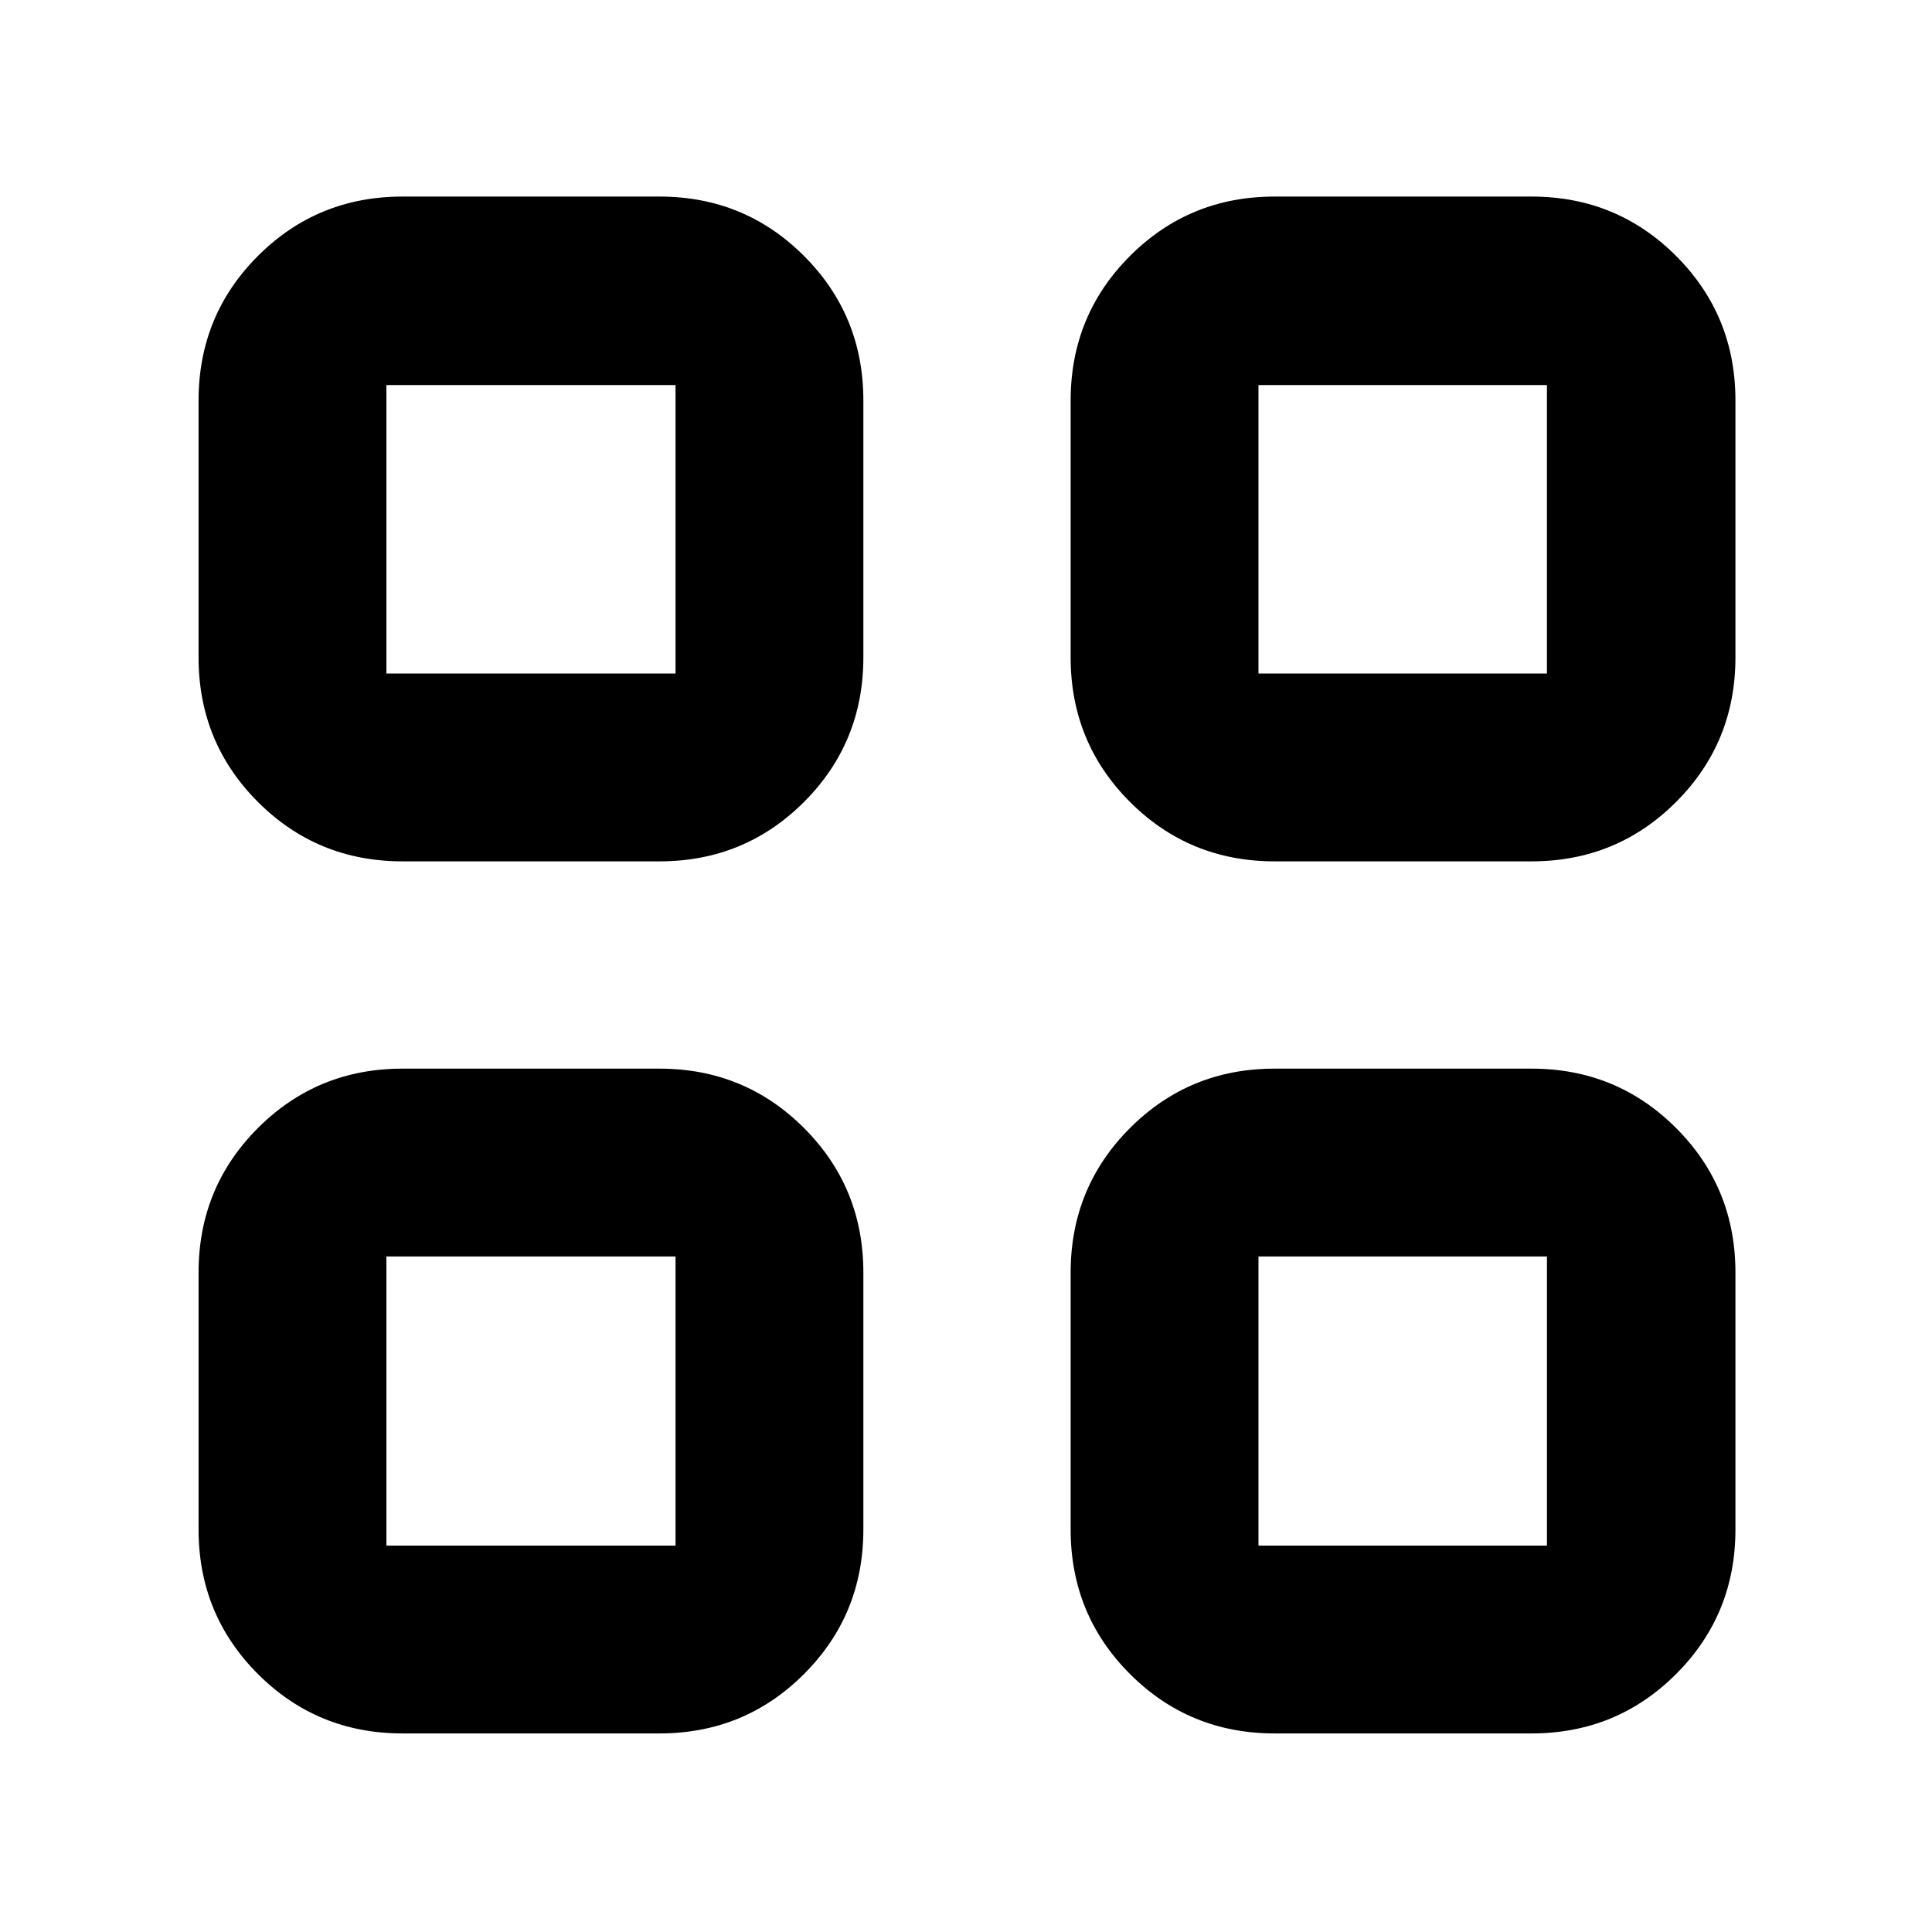<svg xmlns="http://www.w3.org/2000/svg" height="40" viewBox="0 -960 960 960" width="40"><path d="M327.67-532H200q-42.33 0-71.83-29.5-29.5-29.51-29.5-71.83V-761q0-42.33 29.5-71.83t71.83-29.5h127.67q42.32 0 71.83 29.5Q429-803.33 429-761v127.67q0 42.32-29.5 71.83-29.51 29.5-71.83 29.5ZM192-625.33h143.67v-143.34H192v143.34ZM327.67-98.67H200q-42.33 0-71.83-29.5T98.67-200v-127.67q0-42.32 29.5-71.83Q157.67-429 200-429h127.67q42.32 0 71.83 29.5 29.5 29.51 29.5 71.83V-200q0 42.33-29.5 71.83-29.51 29.5-71.83 29.5ZM192-192h143.67v-143.67H192V-192Zm569-340H633.33q-42.32 0-71.83-29.5-29.5-29.51-29.5-71.83V-761q0-42.33 29.5-71.83 29.51-29.5 71.83-29.5H761q42.33 0 71.83 29.5t29.5 71.83v127.67q0 42.32-29.5 71.83Q803.33-532 761-532Zm-135.67-93.33h143.34v-143.34H625.33v143.34ZM761-98.67H633.33q-42.32 0-71.83-29.5Q532-157.67 532-200v-127.67q0-42.32 29.5-71.83 29.51-29.5 71.83-29.5H761q42.33 0 71.83 29.5 29.5 29.51 29.5 71.83V-200q0 42.33-29.5 71.83T761-98.67ZM625.33-192h143.34v-143.67H625.33V-192ZM335.67-625.33Zm0 289.66Zm289.66-289.66Zm0 289.66Z"/></svg>